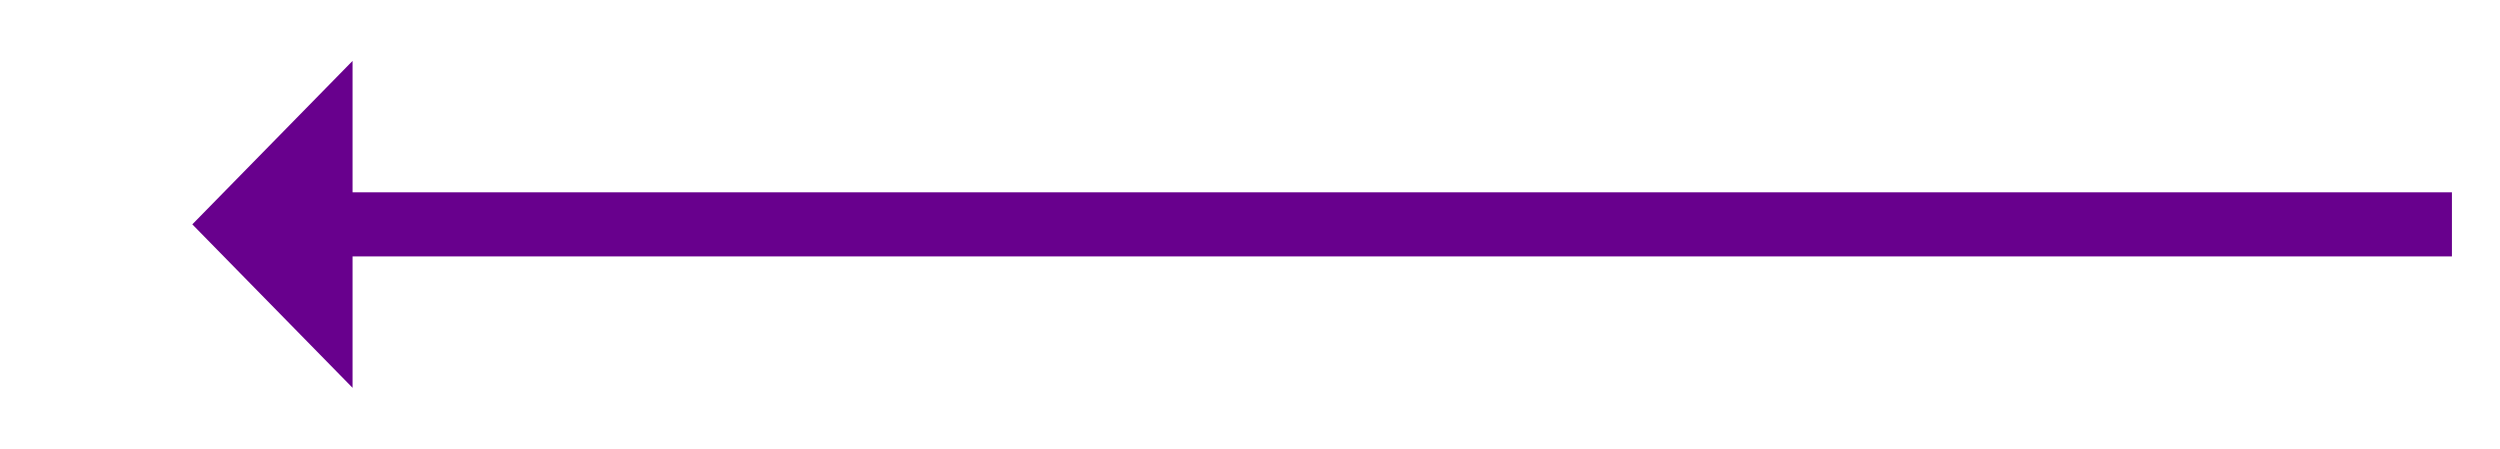 ﻿<?xml version="1.0" encoding="utf-8"?>
<svg version="1.1" xmlns:xlink="http://www.w3.org/1999/xlink" width="156px" height="28px" xmlns="http://www.w3.org/2000/svg">
  <g transform="matrix(1 0 0 1 -1227 -3513 )">
    <path d="M 1249 3516.8  L 1239 3527  L 1249 3537.2  L 1249 3516.8  Z " fill-rule="nonzero" fill="#68008d" stroke="none" />
    <path d="M 1247 3527  L 1380 3527  " stroke-width="4" stroke="#68008d" fill="none" />
  </g>
</svg>